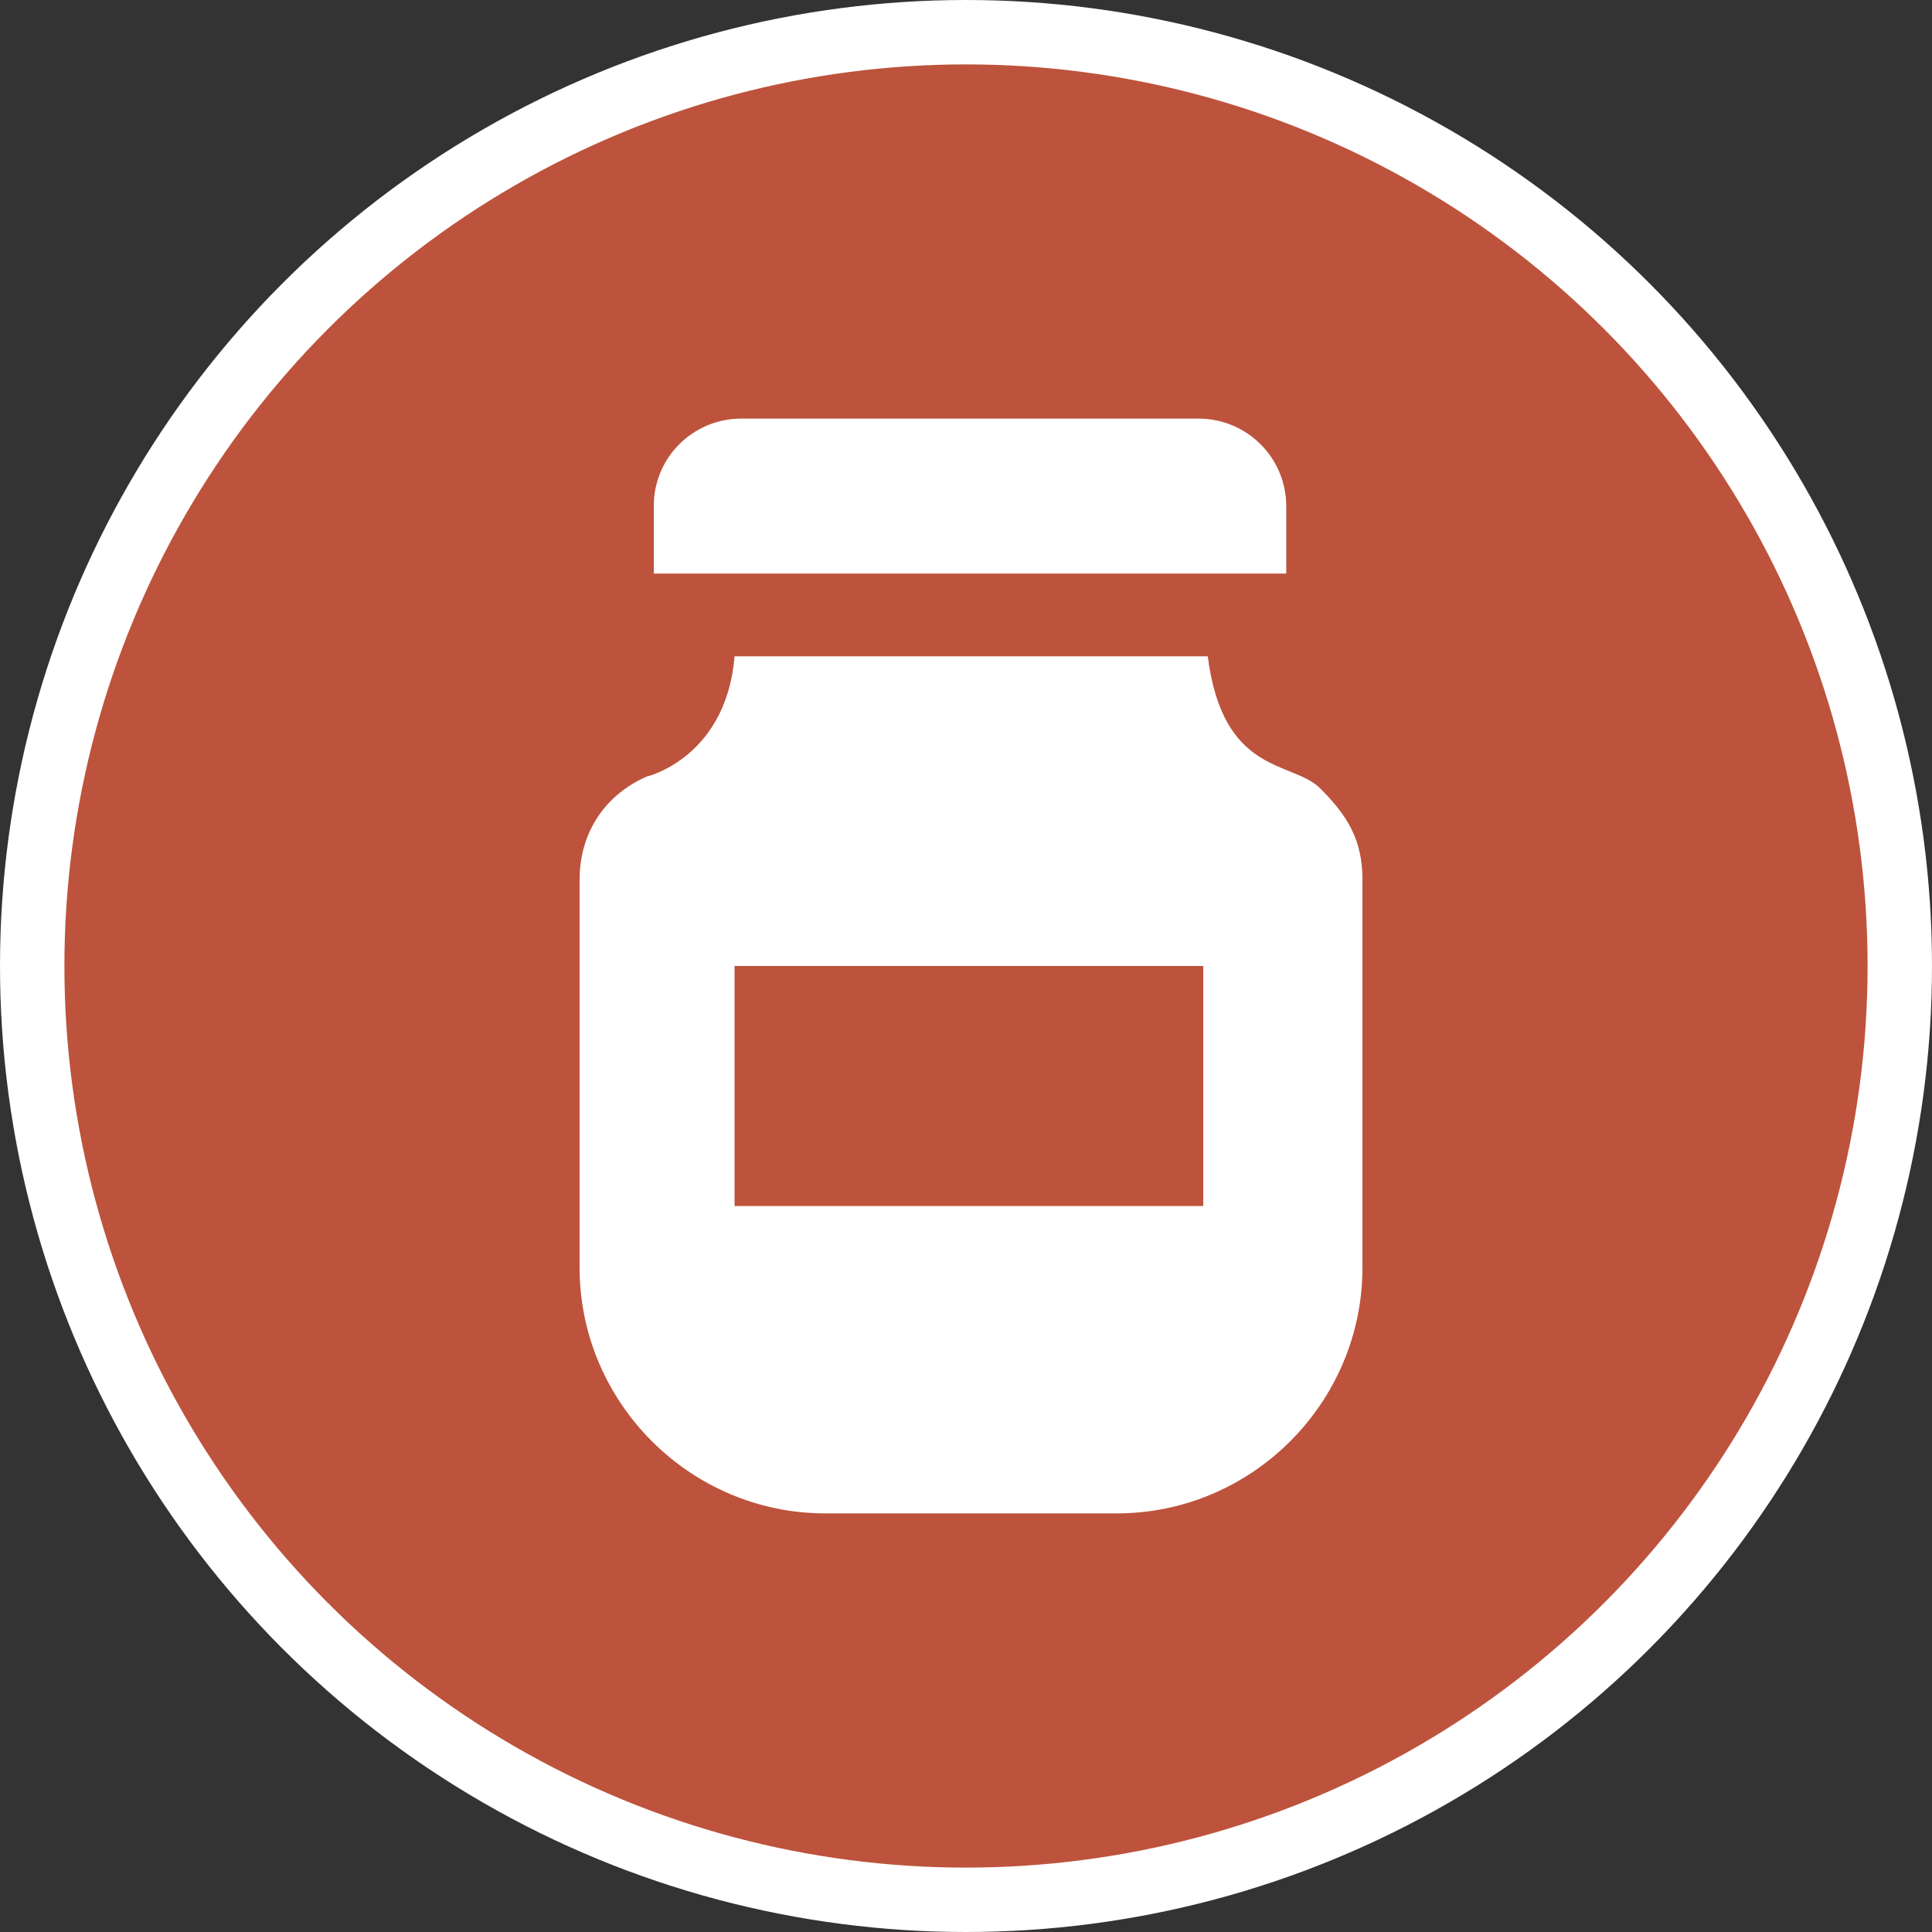 <?xml version="1.0" encoding="UTF-8" standalone="no"?>
<!-- Created with Inkscape (http://www.inkscape.org/) -->

<svg
   xmlns:dc="http://purl.org/dc/elements/1.1/"
   xmlns:cc="http://creativecommons.org/ns#"
   xmlns:rdf="http://www.w3.org/1999/02/22-rdf-syntax-ns#"
   xmlns:svg="http://www.w3.org/2000/svg"
   xmlns="http://www.w3.org/2000/svg"
   xmlns:xlink="http://www.w3.org/1999/xlink"
   xmlns:sodipodi="http://sodipodi.sourceforge.net/DTD/sodipodi-0.dtd"
   xmlns:inkscape="http://www.inkscape.org/namespaces/inkscape"
   width="30px"
   height="30px"
   version="1.1"
   id="svg8"
   inkscape:version="0.92.4 5da689c313, 2019-01-14"
   sodipodi:docname="container.svg">
  <rect width="100%" height="100%" fill="#333333" stroke="none"/>
  <defs
     id="defs2" />
  <sodipodi:namedview
     id="base"
     pagecolor="#ffffff"
     bordercolor="#666666"
     borderopacity="1.0"
     inkscape:pageopacity="0.0"
     inkscape:pageshadow="2"
     inkscape:zoom="13.049334"
     inkscape:cx="18.679046"
     inkscape:cy="12.165829"
     inkscape:document-units="px"
     inkscape:current-layer="layer1"
     showgrid="false"
     inkscape:snap-page="false"
     units="px"
     inkscape:window-width="1884"
     inkscape:window-height="1061"
     inkscape:window-x="0"
     inkscape:window-y="0"
     inkscape:window-maximized="1"
     fit-margin-top="0"
     fit-margin-left="0"
     fit-margin-right="0"
     fit-margin-bottom="0" />
    <circle
       style="color:#000000;clip-rule:nonzero;display:inline;overflow:visible;visibility:visible;opacity:1;isolation:auto;mix-blend-mode:normal;color-interpolation:sRGB;color-interpolation-filters:linearRGB;solid-color:#000000;solid-opacity:1;vector-effect:none;fill:#bd533c;fill-opacity:1;fill-rule:evenodd;stroke:#ffffff;stroke-width:1;stroke-linecap:butt;stroke-linejoin:miter;stroke-miterlimit:4;stroke-dasharray:none;stroke-dashoffset:0;stroke-opacity:1;marker:none;color-rendering:auto;image-rendering:auto;shape-rendering:auto;text-rendering:auto;enable-background:accumulate"
       id="path815"
       cx="15"
       cy="15"
       r="14.5" />
<g transform="translate(9.0,6.5)"><path fill-rule="nonzero" fill="#FFFFFF" fill-opacity="1" d="M 10.973 1.355 C 10.969 0.605 10.363 0.004 9.617 0 L 2.504 0 C 1.758 0.004 1.152 0.605 1.152 1.355 L 1.152 2.406 L 10.973 2.406 Z M 10.973 1.355 "/>
<path fill-rule="nonzero" fill="#FFFFFF" fill-opacity="1" d="M 9.754 3.691 L 2.406 3.691 C 2.27 5.352 0.906 5.59 1.051 5.555 C 0.406 5.832 0 6.418 0 7.16 L 0 13.184 C 0 15.281 1.719 17 3.816 17 L 8.34 17 C 10.441 17 12.156 15.281 12.156 13.184 L 12.156 7.16 C 12.156 6.551 11.934 6.168 11.48 5.723 C 11.039 5.316 9.988 5.52 9.754 3.691 Z M 9.684 12.227 L 2.406 12.227 L 2.406 8.5 L 9.684 8.5 Z M 9.684 12.227 "/>
</g>
</svg>
